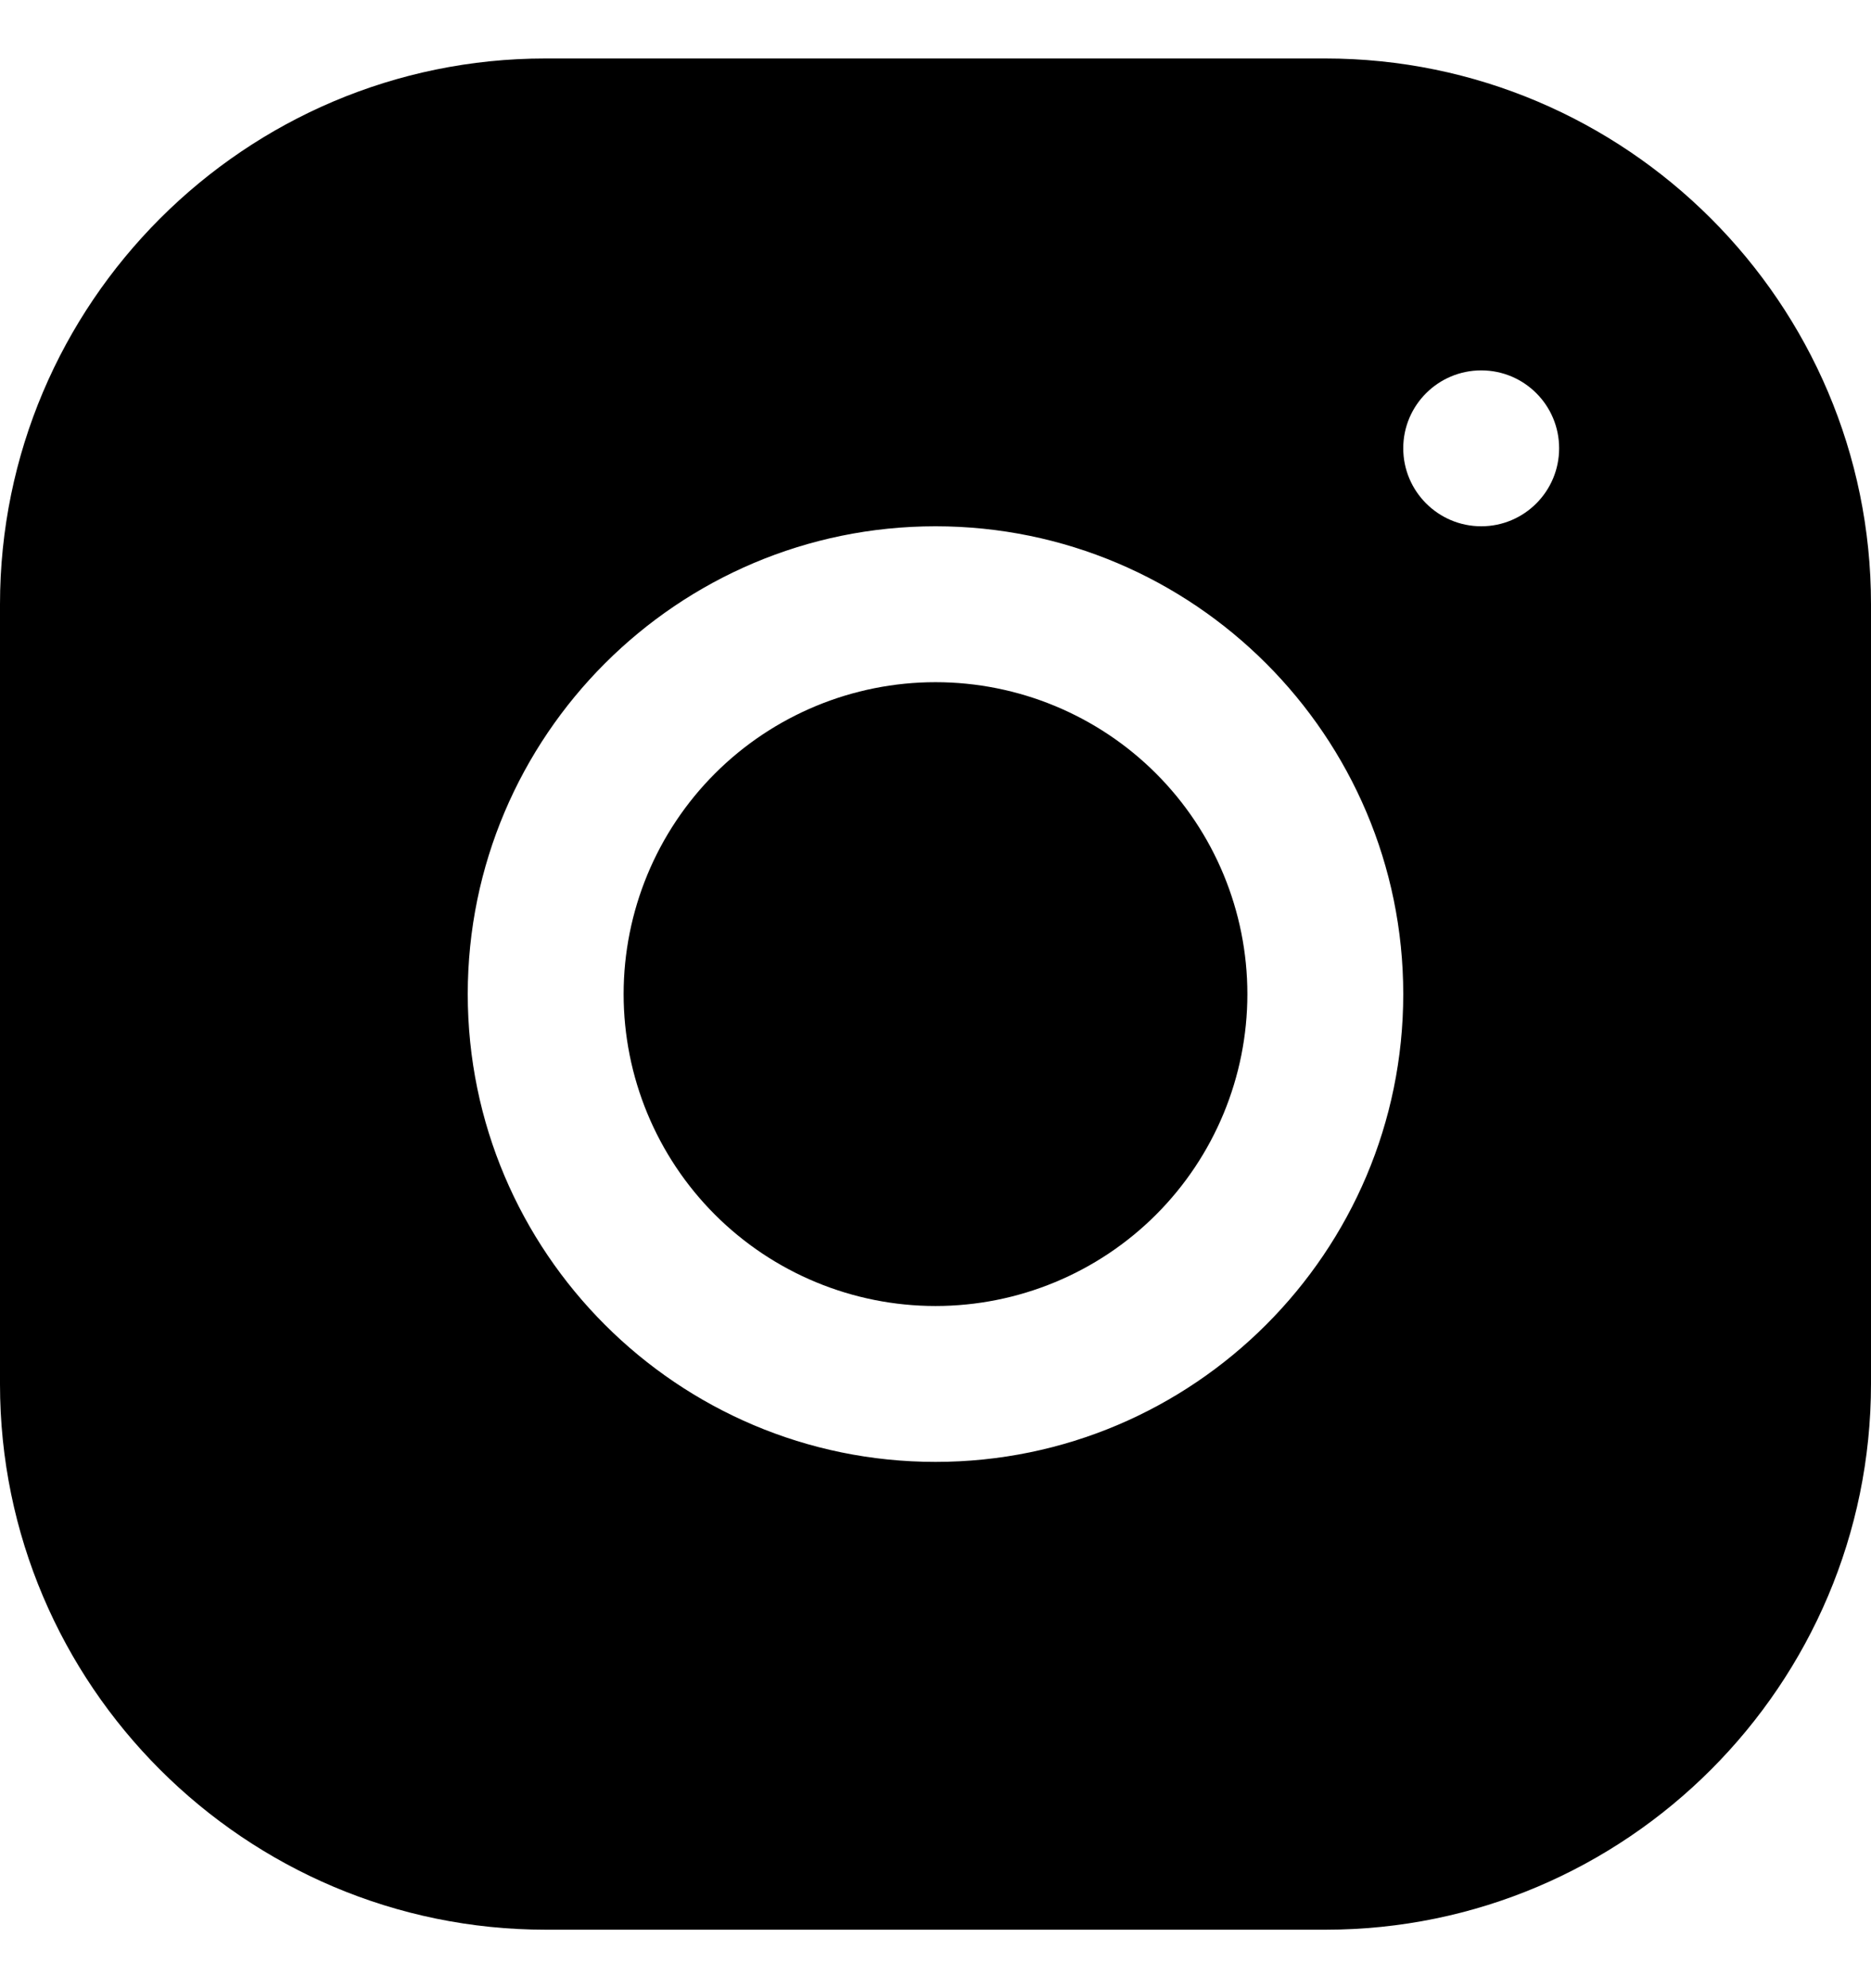 <svg width="16" height="17" viewBox="0 0 16 17" fill="none" xmlns="http://www.w3.org/2000/svg">
<path d="M4.665 0.5C2.093 0.5 0 2.595 0 5.168V11.835C0 14.407 2.095 16.5 4.668 16.5H11.335C13.907 16.5 16 14.405 16 11.832V5.165C16 2.593 13.905 0.5 11.332 0.5H4.665ZM12.667 3.167C13.035 3.167 13.333 3.465 13.333 3.833C13.333 4.201 13.035 4.5 12.667 4.5C12.299 4.5 12 4.201 12 3.833C12 3.465 12.299 3.167 12.667 3.167ZM8 4.5C10.206 4.5 12 6.294 12 8.5C12 10.706 10.206 12.5 8 12.5C5.794 12.5 4 10.706 4 8.5C4 6.294 5.794 4.5 8 4.5ZM8 5.833C7.293 5.833 6.614 6.114 6.114 6.614C5.614 7.114 5.333 7.793 5.333 8.5C5.333 9.207 5.614 9.886 6.114 10.386C6.614 10.886 7.293 11.167 8 11.167C8.707 11.167 9.386 10.886 9.886 10.386C10.386 9.886 10.667 9.207 10.667 8.5C10.667 7.793 10.386 7.114 9.886 6.614C9.386 6.114 8.707 5.833 8 5.833Z" fill="black"/>
</svg>
